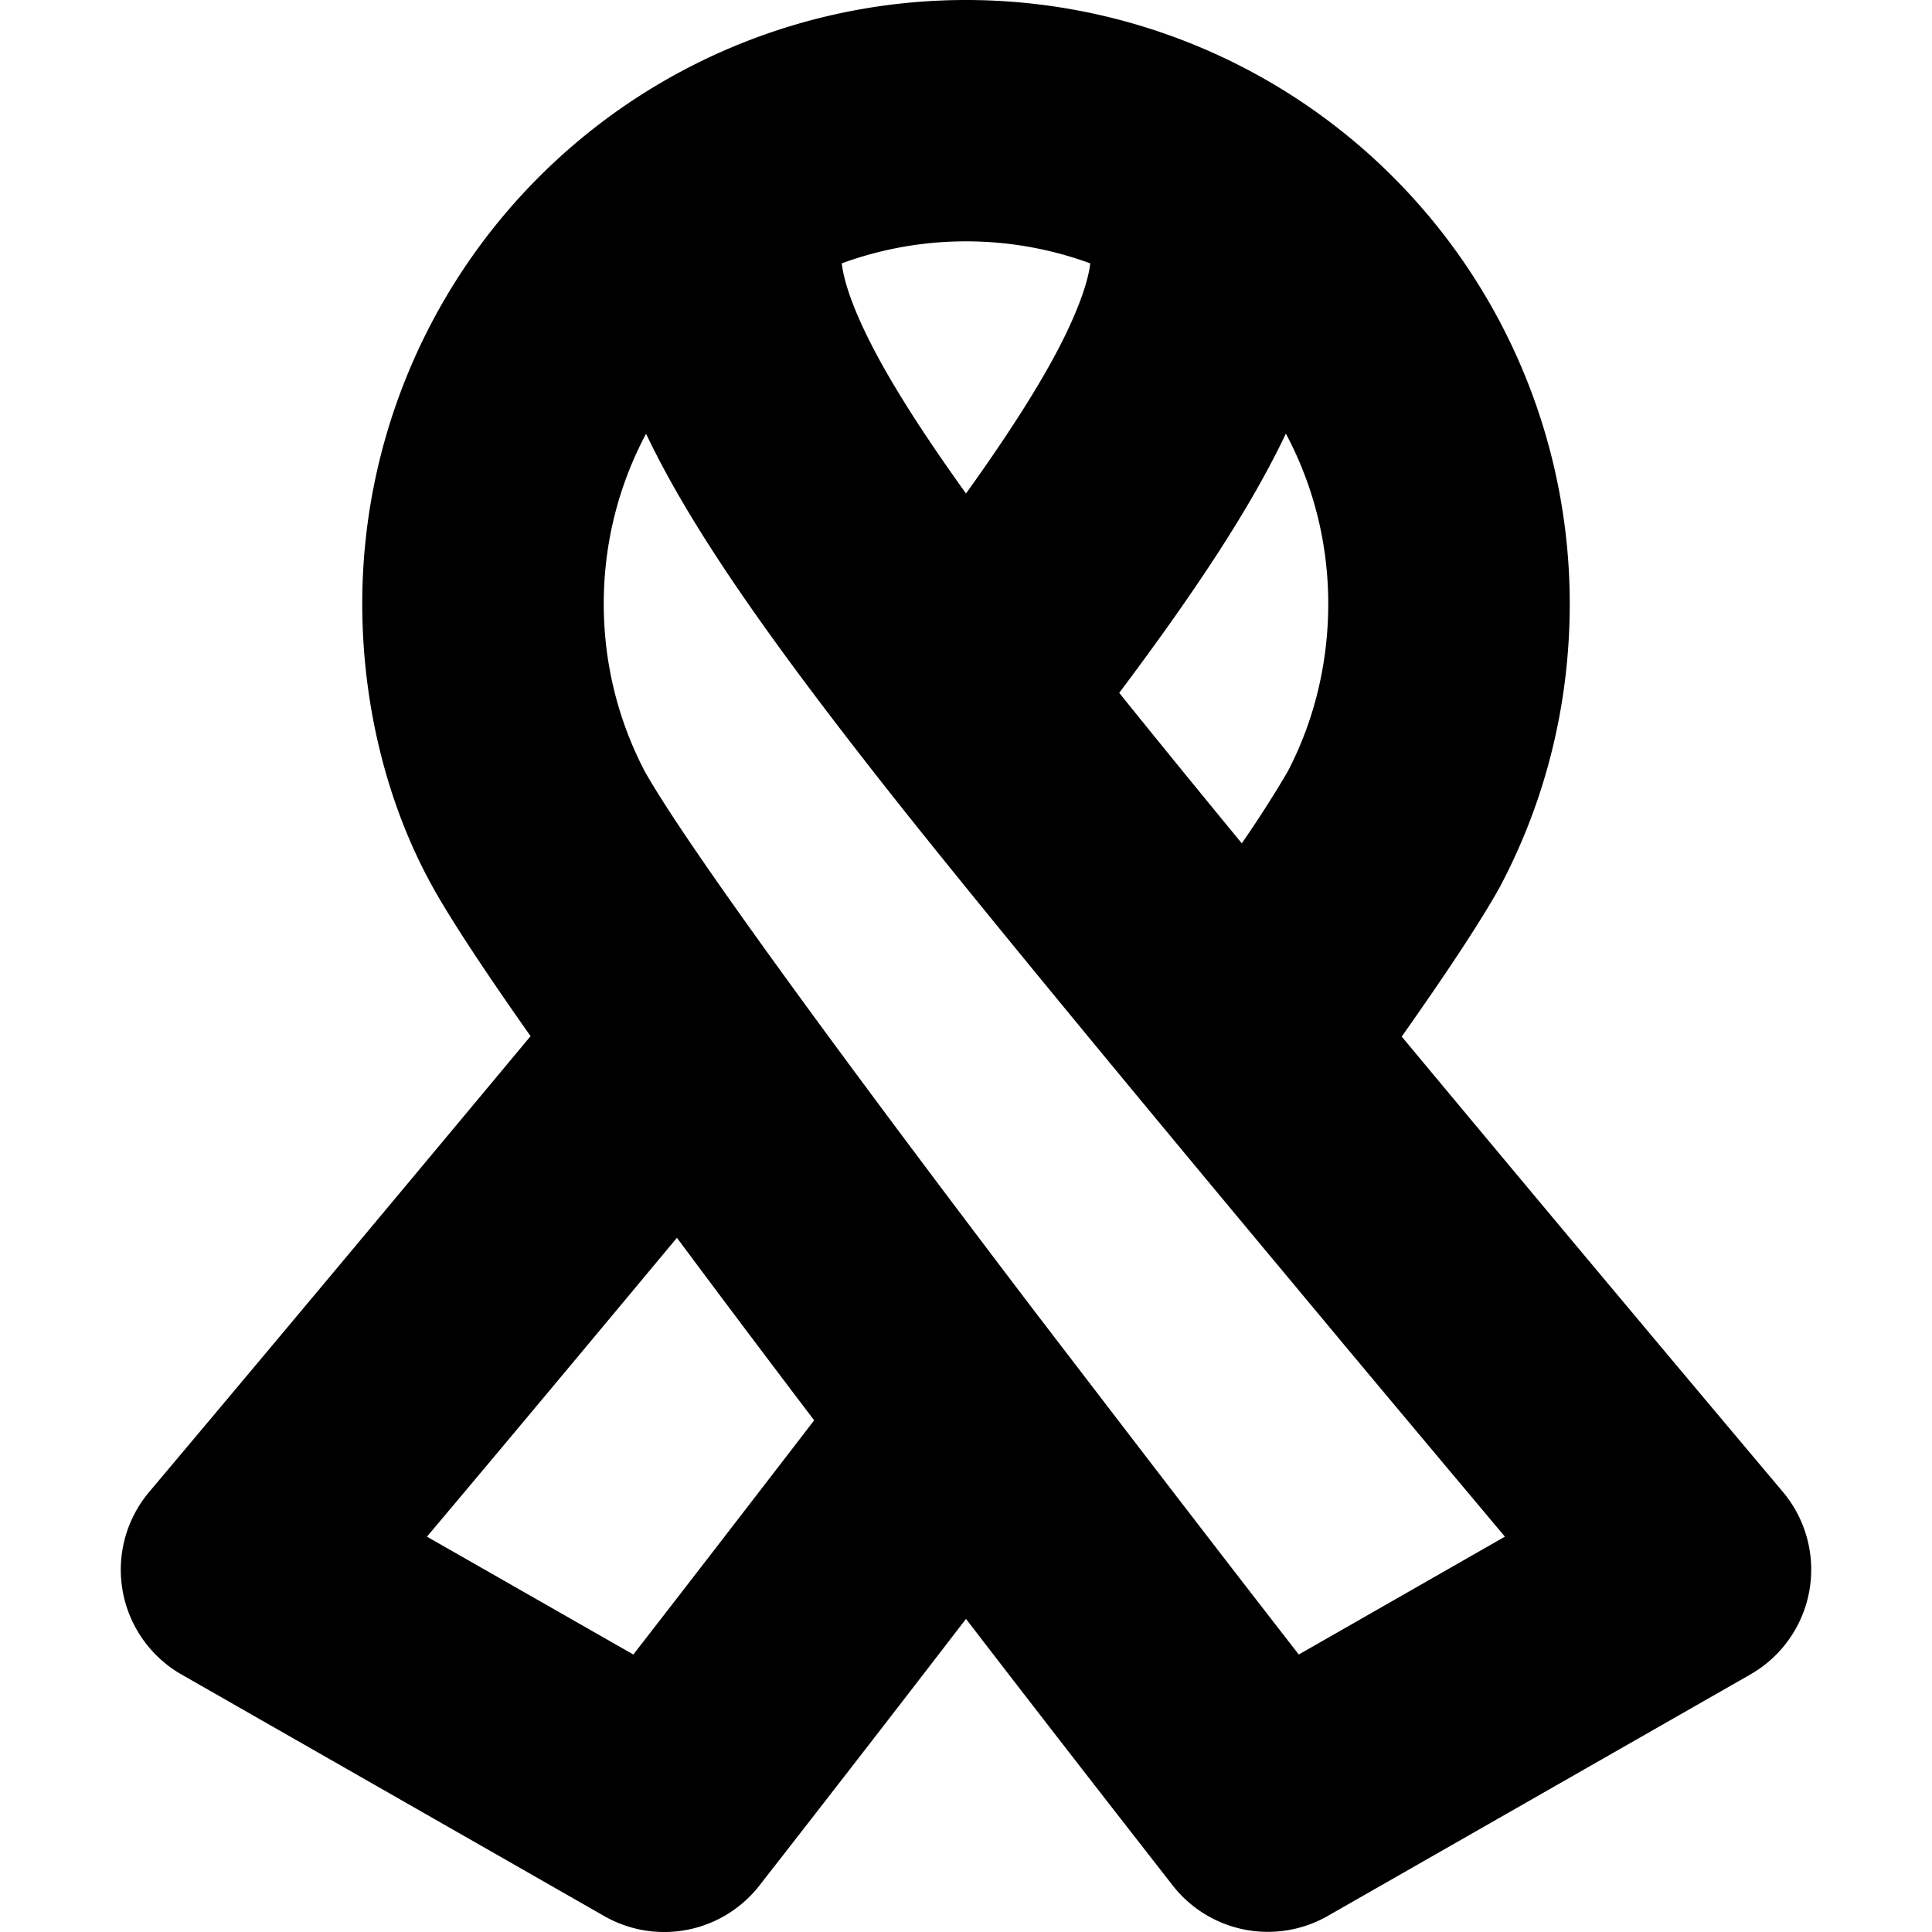 <svg viewBox="0 0 16 16" xmlns="http://www.w3.org/2000/svg">
  <path
    fill-rule="evenodd"
    clip-rule="evenodd"
    d="M11.608 8.585c.348-.493.64-.93.808-1.23l.006-.011.005-.01c.37-.7.573-1.498.573-2.334A5 5 0 0 0 3 5c0 .806.192 1.644.586 2.35.157.282.443.713.808 1.231-1.05 1.26-2.102 2.52-3.158 3.774a1 1 0 0 0 .268 1.513l3.5 2a1 1 0 0 0 1.283-.25A388.7 388.7 0 0 0 8 13.407c.568.739 1.14 1.475 1.713 2.209a1 1 0 0 0 1.283.251l3.5-2a1 1 0 0 0 .268-1.513 875.93 875.93 0 0 1-3.156-3.77ZM5.351 3.591C5.127 4.011 5 4.491 5 5c0 .502.123.973.339 1.387.379.673 1.823 2.625 3.247 4.496.721.941 1.442 1.883 2.17 2.819l1.707-.976c-.447-.533-1.05-1.25-1.693-2.023-1.318-1.58-2.83-3.405-3.557-4.338C6.375 5.292 5.724 4.38 5.35 3.591Zm1.62-1.41c.013.11.058.278.177.533.17.365.449.811.852 1.373.44-.614.729-1.086.89-1.459.09-.208.128-.35.139-.447a2.994 2.994 0 0 0-2.058 0Zm3.313 4.803c-.376-.457-.723-.883-1.015-1.246.6-.8 1.078-1.51 1.38-2.147.224.42.351.9.351 1.409 0 .506-.122.98-.336 1.39a9.388 9.388 0 0 1-.38.594Zm-3.541 4.779c-.38-.5-.767-1.015-1.137-1.512-.688.826-1.377 1.652-2.07 2.475l1.709.976c.501-.645.999-1.292 1.498-1.94Z"
  />
</svg>
